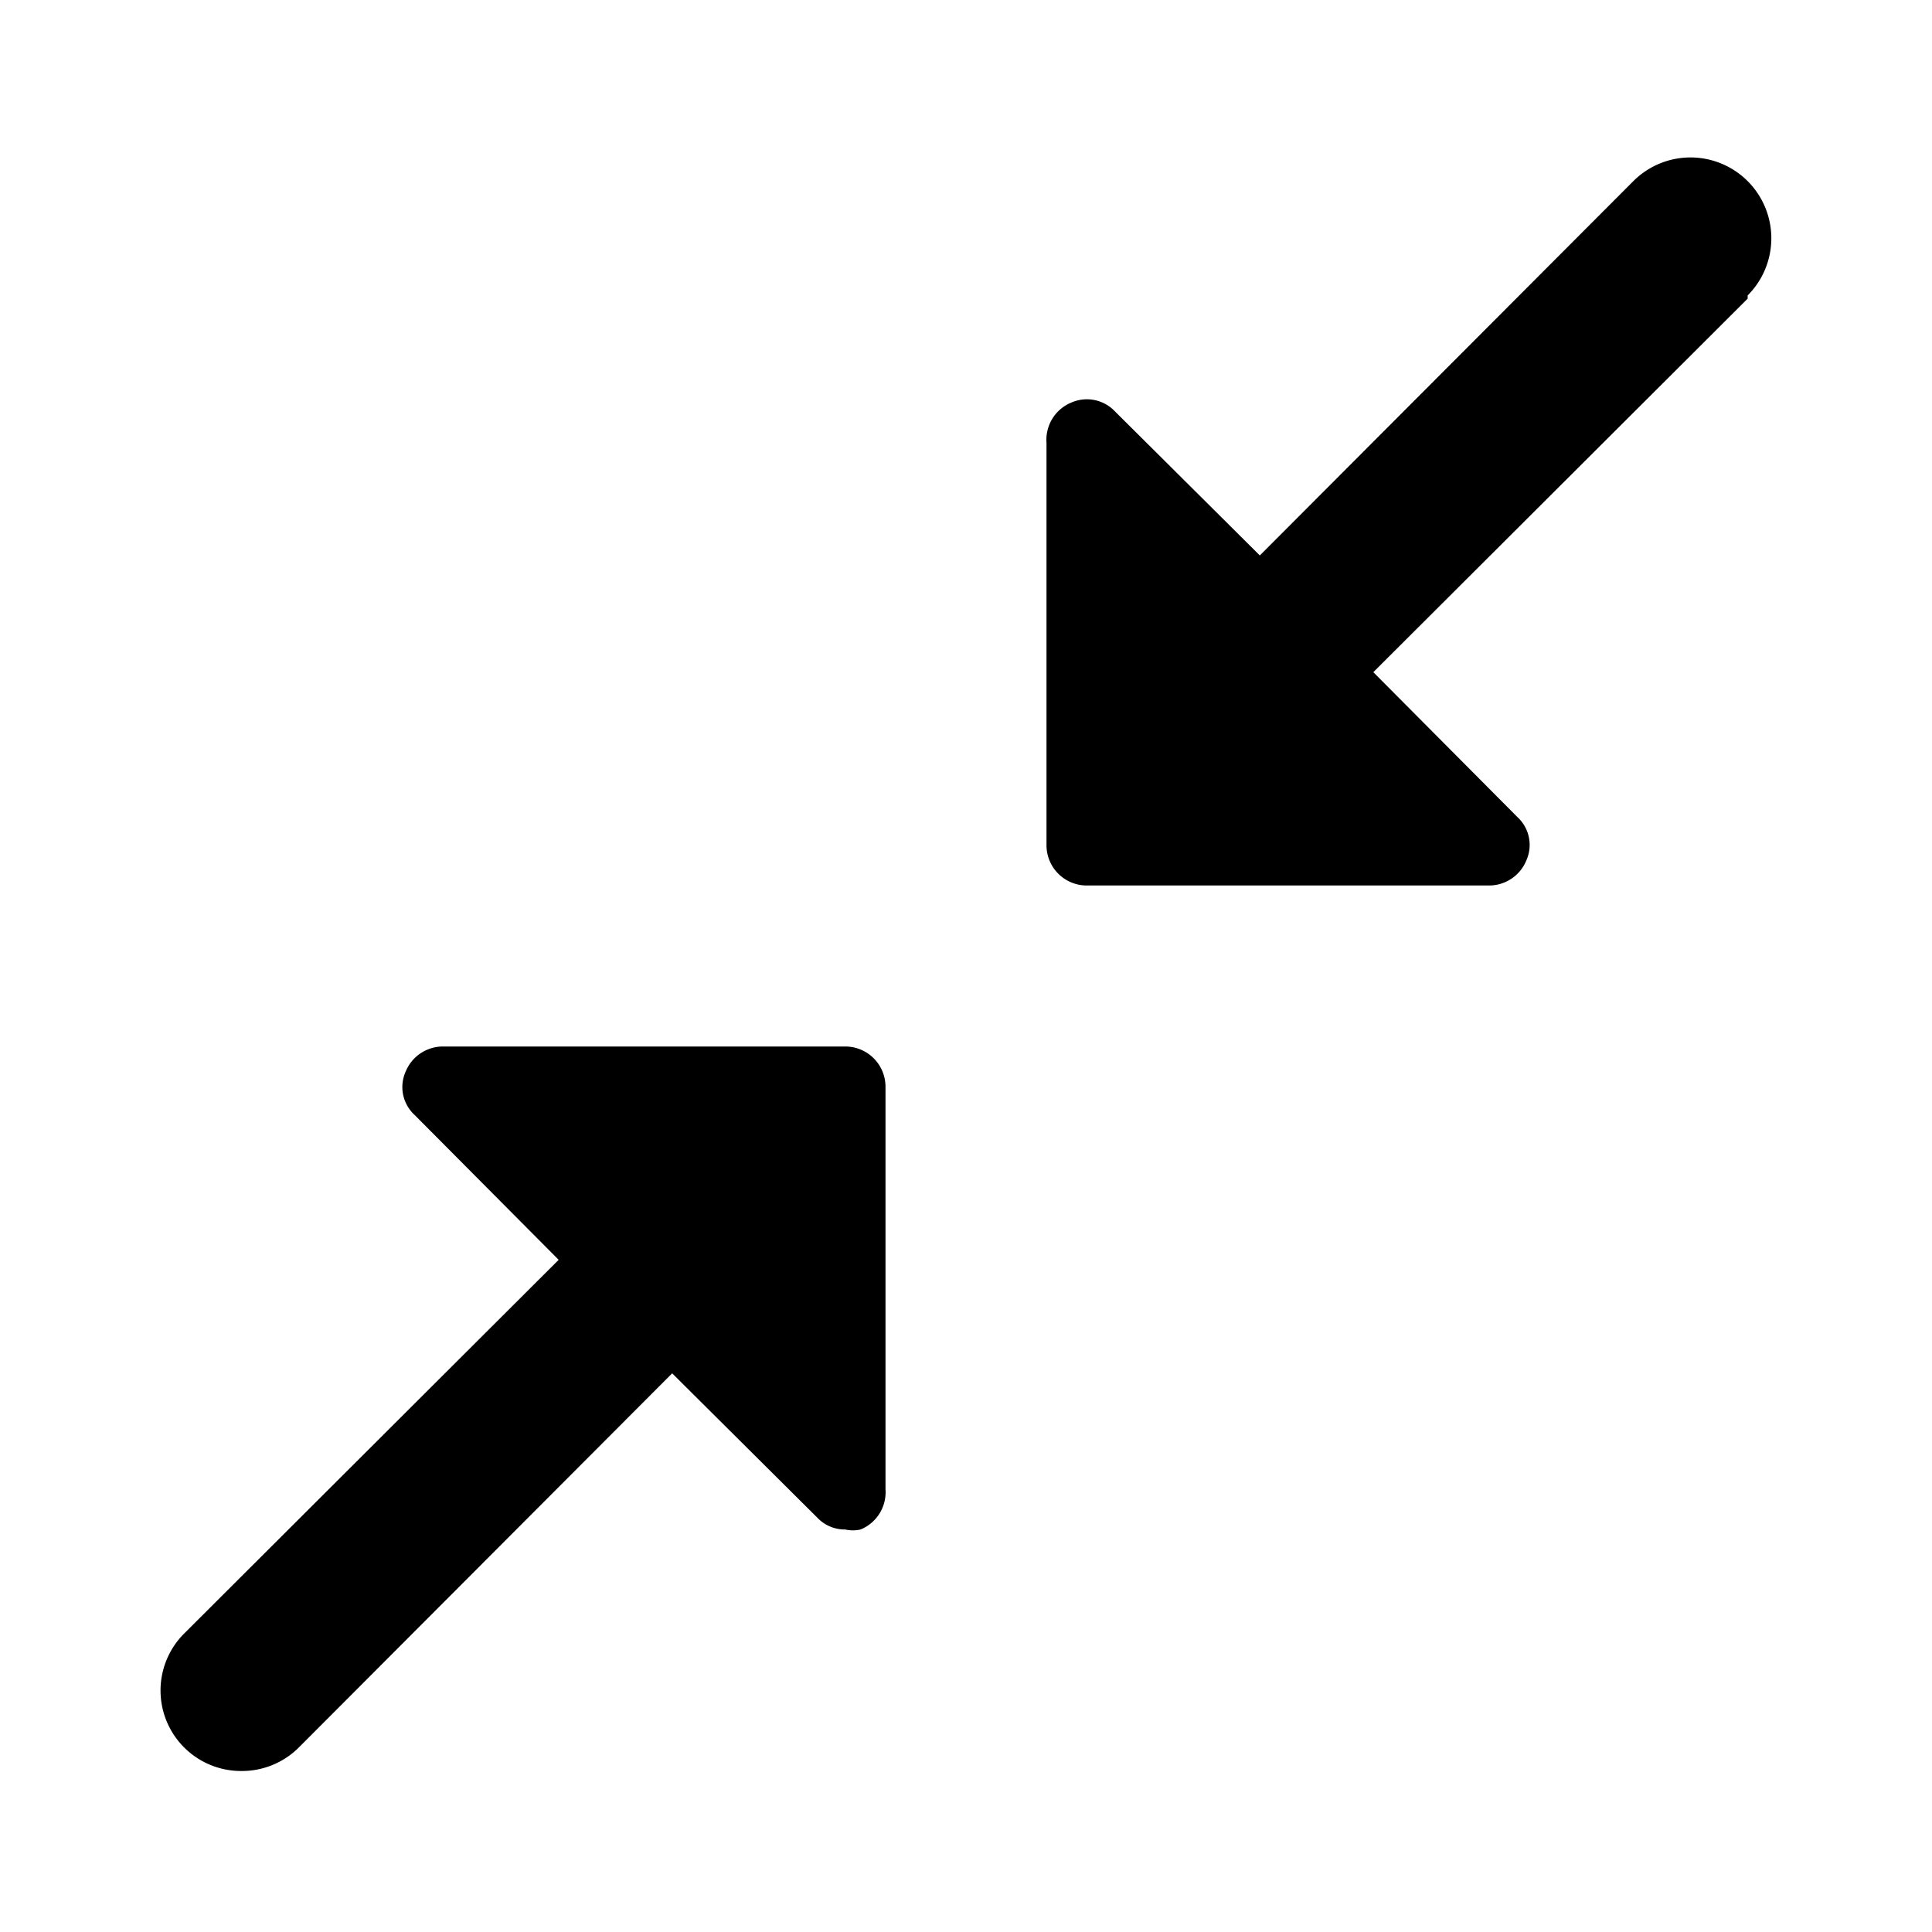 <svg id="Layer_1" data-name="Layer 1" xmlns="http://www.w3.org/2000/svg" viewBox="0 0 24 24"><title>Compress copy</title><path d="M21.71,3.71,17.06,8.35l1.79,1.8a.47.47,0,0,1,.11.54.5.5,0,0,1-.46.31h-5a.5.5,0,0,1-.5-.5v-5A.5.5,0,0,1,13.31,5a.48.48,0,0,1,.54.11l1.8,1.79,4.64-4.65a1,1,0,1,1,1.42,1.42ZM3,22a1,1,0,0,0,.71-.29l4.64-4.65,1.8,1.79a.47.47,0,0,0,.35.15.43.43,0,0,0,.19,0A.5.5,0,0,0,11,18.5v-5a.5.5,0,0,0-.5-.5h-5a.5.5,0,0,0-.46.31.47.47,0,0,0,.11.54l1.79,1.8L2.29,20.29a1,1,0,0,0,0,1.42A1,1,0,0,0,3,22Z"/></svg>